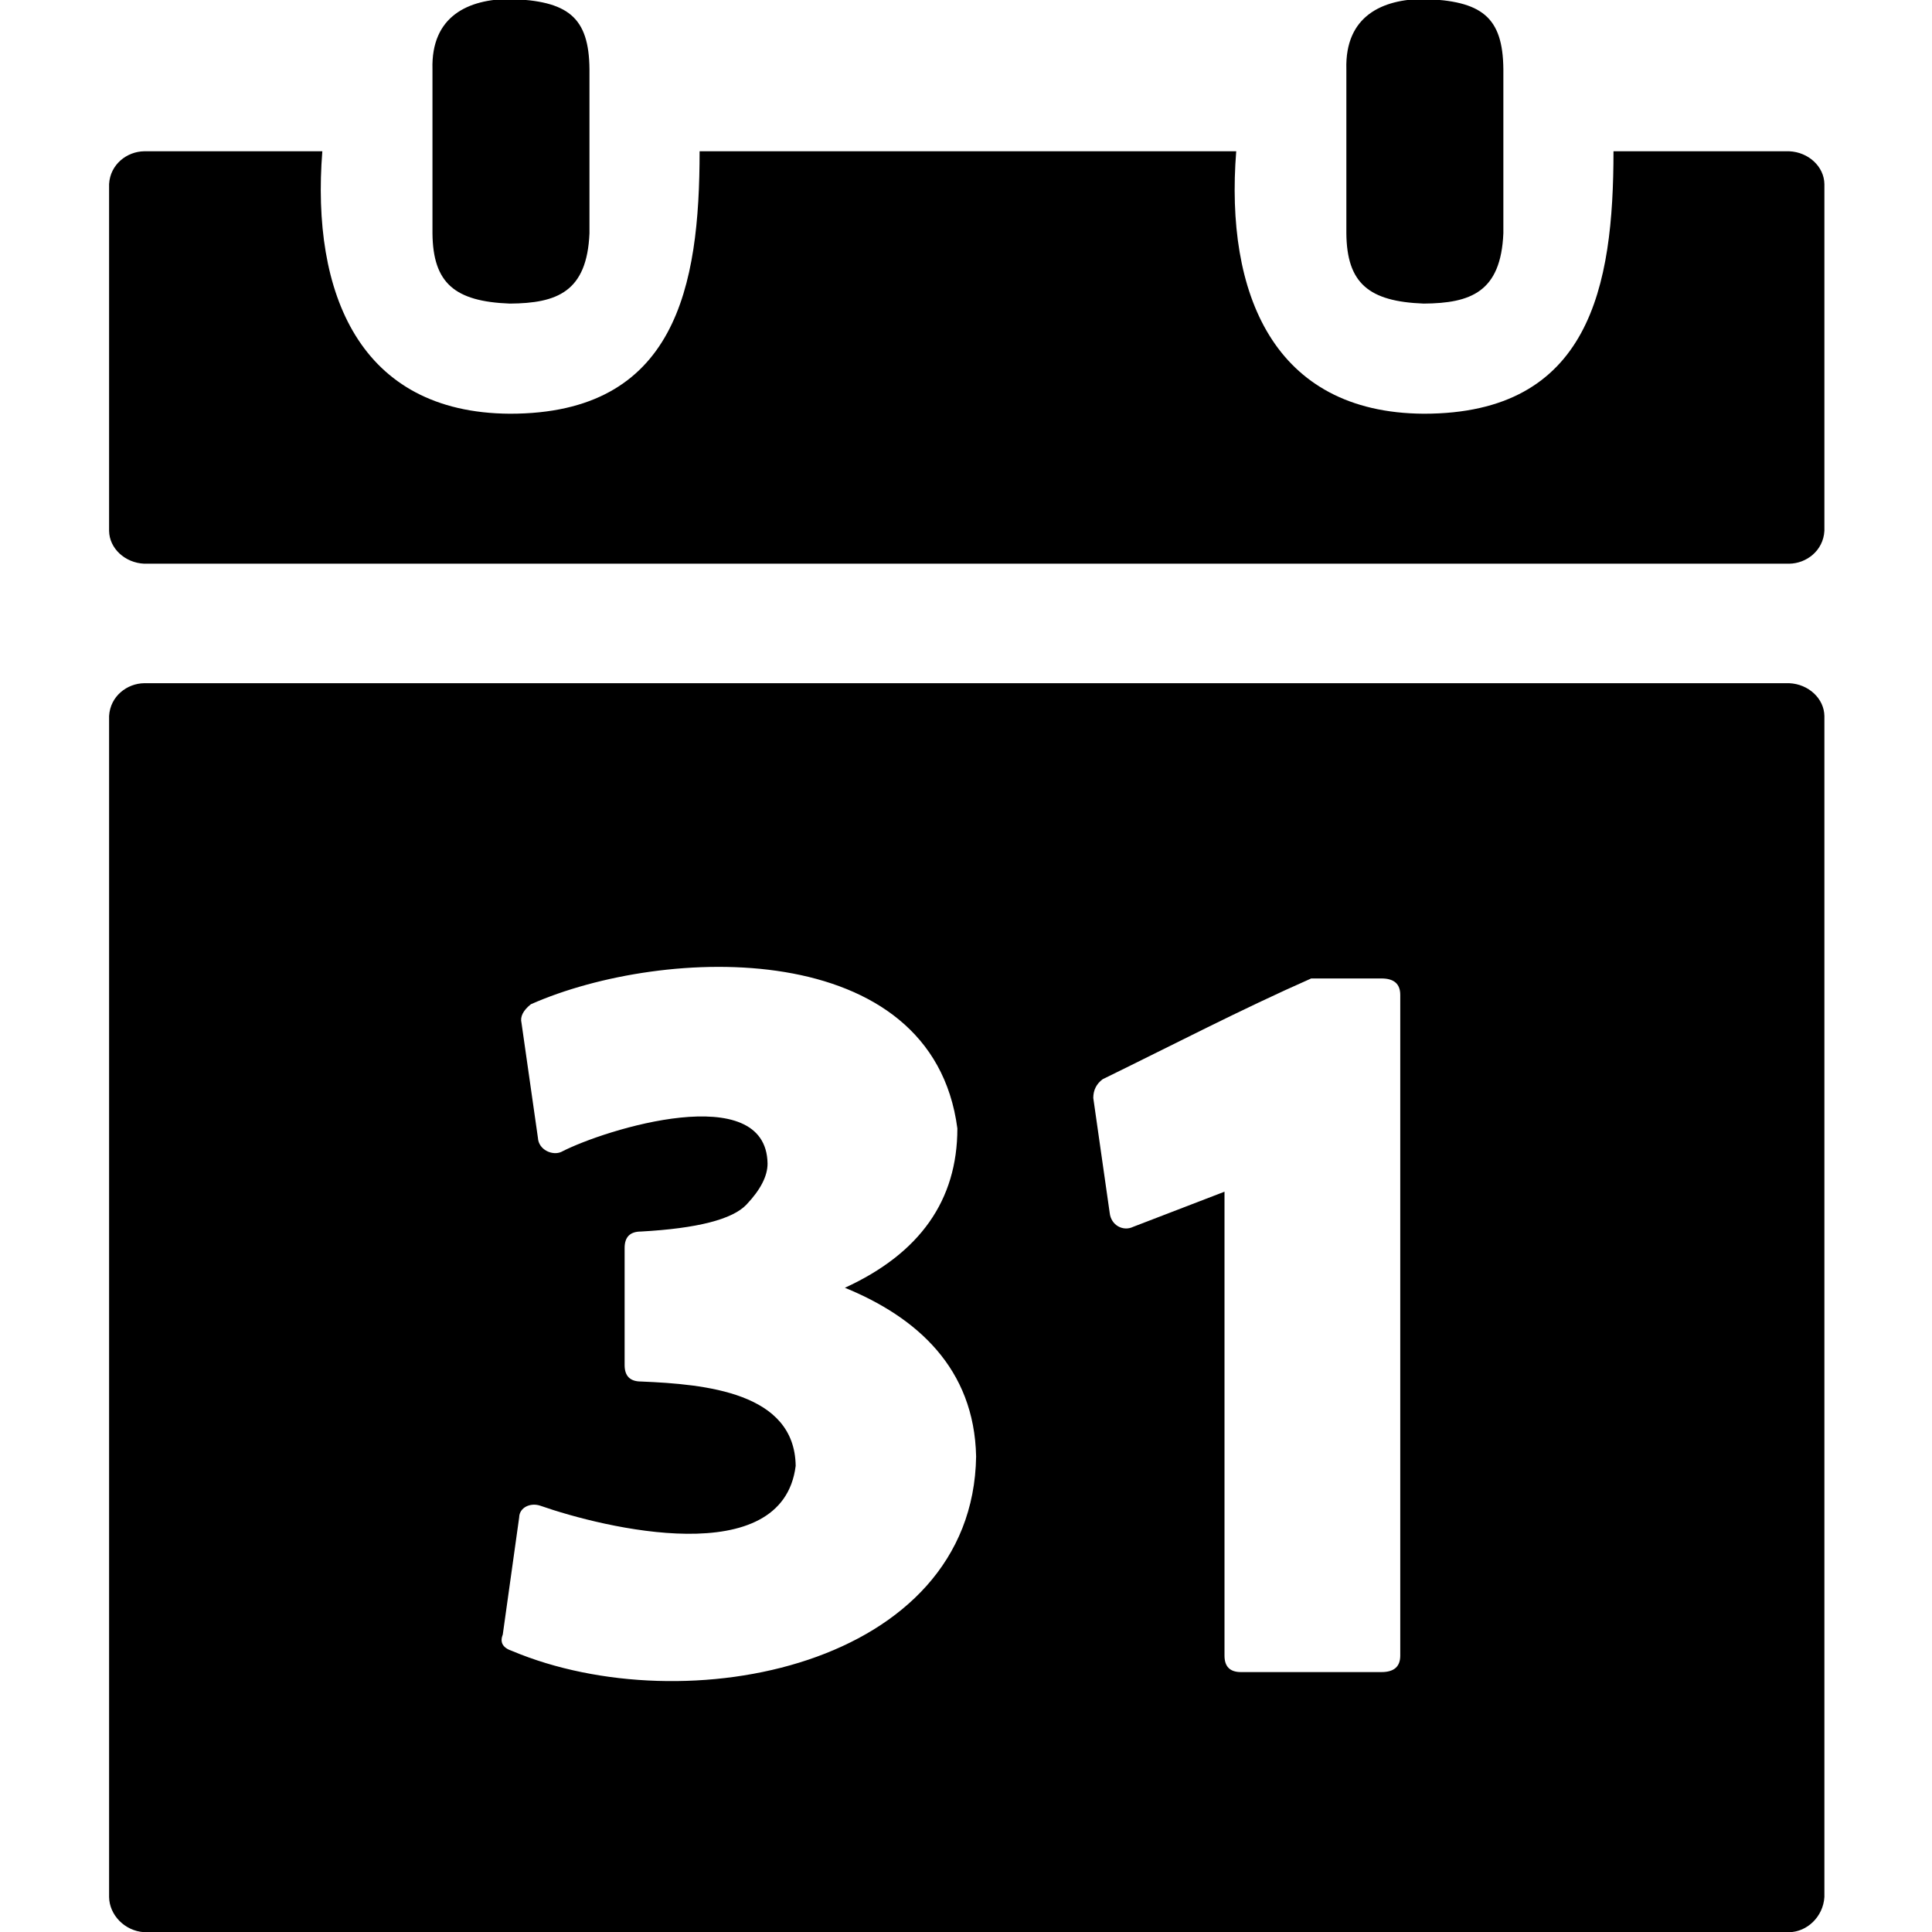 <?xml version="1.0" encoding="UTF-8" standalone="no"?>
<!-- Created with Inkscape (http://www.inkscape.org/) -->

<svg
   xmlns:dc="http://purl.org/dc/elements/1.1/"
   xmlns:cc="http://creativecommons.org/ns#"
   xmlns:rdf="http://www.w3.org/1999/02/22-rdf-syntax-ns#"
   xmlns:svg="http://www.w3.org/2000/svg"
   xmlns="http://www.w3.org/2000/svg"
   xmlns:sodipodi="http://sodipodi.sourceforge.net/DTD/sodipodi-0.dtd"
   xmlns:inkscape="http://www.inkscape.org/namespaces/inkscape"
   width="512"
   height="512"
   id="svg2"
   sodipodi:version="0.32"
   inkscape:version="0.48.3.1 r9886"
   sodipodi:docname="calendar.svg"
   version="1.0"
   inkscape:output_extension="org.inkscape.output.svg.inkscape">
  <defs
     id="defs4" />
  <sodipodi:namedview
     id="base"
     pagecolor="#ffffff"
     bordercolor="#666666"
     borderopacity="1.0"
     inkscape:pageopacity="0.0"
     inkscape:pageshadow="2"
     inkscape:zoom="0.45254834"
     inkscape:cx="381.18927"
     inkscape:cy="254.46595"
     inkscape:document-units="px"
     inkscape:current-layer="layer1"
     inkscape:window-width="1920"
     inkscape:window-height="1025"
     inkscape:window-x="0"
     inkscape:window-y="27"
     showgrid="false"
     inkscape:window-maximized="1"
     fit-margin-top="0"
     fit-margin-left="0"
     fit-margin-right="0"
     fit-margin-bottom="0" />
  <g
     inkscape:label="Layer 1"
     inkscape:groupmode="layer"
     id="layer1"
     transform="translate(-374.218,-62.236)">
    <g
       id="g3560"
       transform="matrix(0.621,0,0,-0.621,319.915,497.281)">
      <path
         id="path3562"
         d="m 695,571 c -23.448,0.889 -32.807,8.673 -33,30 l 0,70 c -0.64,22.865 15.51,29.878 33,30 24.62,-0.818 33.808,-7.49 34,-30 l 0,-70 c -1.055,-25.019 -13.831,-29.857 -34,-30 z m -390,0 c -23.448,0.889 -32.807,8.673 -33,30 0,23.333 0,46.667 0,70 -0.64,22.865 15.51,29.878 33,30 24.62,-0.818 33.808,-7.49 34,-30 0,-23.333 0,-46.667 0,-70 -1.055,-25.019 -13.831,-29.857 -34,-30 z m 546,65 c 8.205,-0.35 14.892,-6.536 15,-14 l 0,-148 c -0.472,-8.427 -7.633,-13.906 -15,-14 l -702,0 c -8.205,0.35 -14.892,6.536 -15,14 l 0,148 c 0.472,8.427 7.633,13.906 15,14 l 76,0 c -4.794,-60.649 15.855,-111.608 80,-112 71.017,-0.049 81,54.304 81,112 l 229,0 c -4.794,-60.649 15.855,-111.608 80,-112 71.021,-0.049 81,54.302 81,112 l 75,0 z M 685,276 c 0,4.667 -2.667,7 -8,7 l -30,0 c -29.621,-13.054 -59.552,-28.619 -89,-43 -2.667,-2 -4,-4.667 -4,-8 l 7,-49 c 0.566,-5.375 5.751,-8.052 10,-6 l 39,15 0,-198 c 0,-4.667 2.333,-7 7,-7 l 60,0 c 5.333,0 8,2.333 8,7 z M 504,79 c -0.768,37.625 -25.318,59.469 -56,72 32,14.667 48,37.333 48,68 -10.746,82.058 -124.906,78.209 -182,53 -3.333,-2.668 -4.667,-5.334 -4,-8 l 7,-49 c 0.275,-5.236 6.359,-7.741 10,-6 18.875,9.779 87.457,30.879 88,-5 0,-5.334 -3,-11.167 -9,-17.5 -6,-6.334 -21,-10.167 -45,-11.5 -4.667,0 -7,-2.333 -7,-7 l 0,-50 c 0,-4.667 2.333,-7 7,-7 27.701,-1.151 65.574,-4.689 66,-36 -5.636,-45.104 -81.826,-26.516 -109,-17 -4.183,1.411 -8.918,-0.719 -9,-5 L 302,3 c -1.333,-3.333 0,-5.667 4,-7 74.071,-31.119 196.649,-6.563 198,83 z m 347,330 c 8.205,-0.35 14.892,-6.536 15,-14 l 0,-504 c -0.51,-8.4 -7.404,-14.891 -15,-15 l -702,0 c -8.4,0.51 -14.891,7.404 -15,15 l 0,504 c 0.472,8.427 7.633,13.906 15,14 l 702,0 z"
         inkscape:connector-curvature="0"
         style="fill:currentColor"
         sodipodi:nodetypes="ccccccccccccccccccccccccccccccssccccccsssssccccccccccssccccccccccccccccc" />
    </g>
  </g>
</svg>
